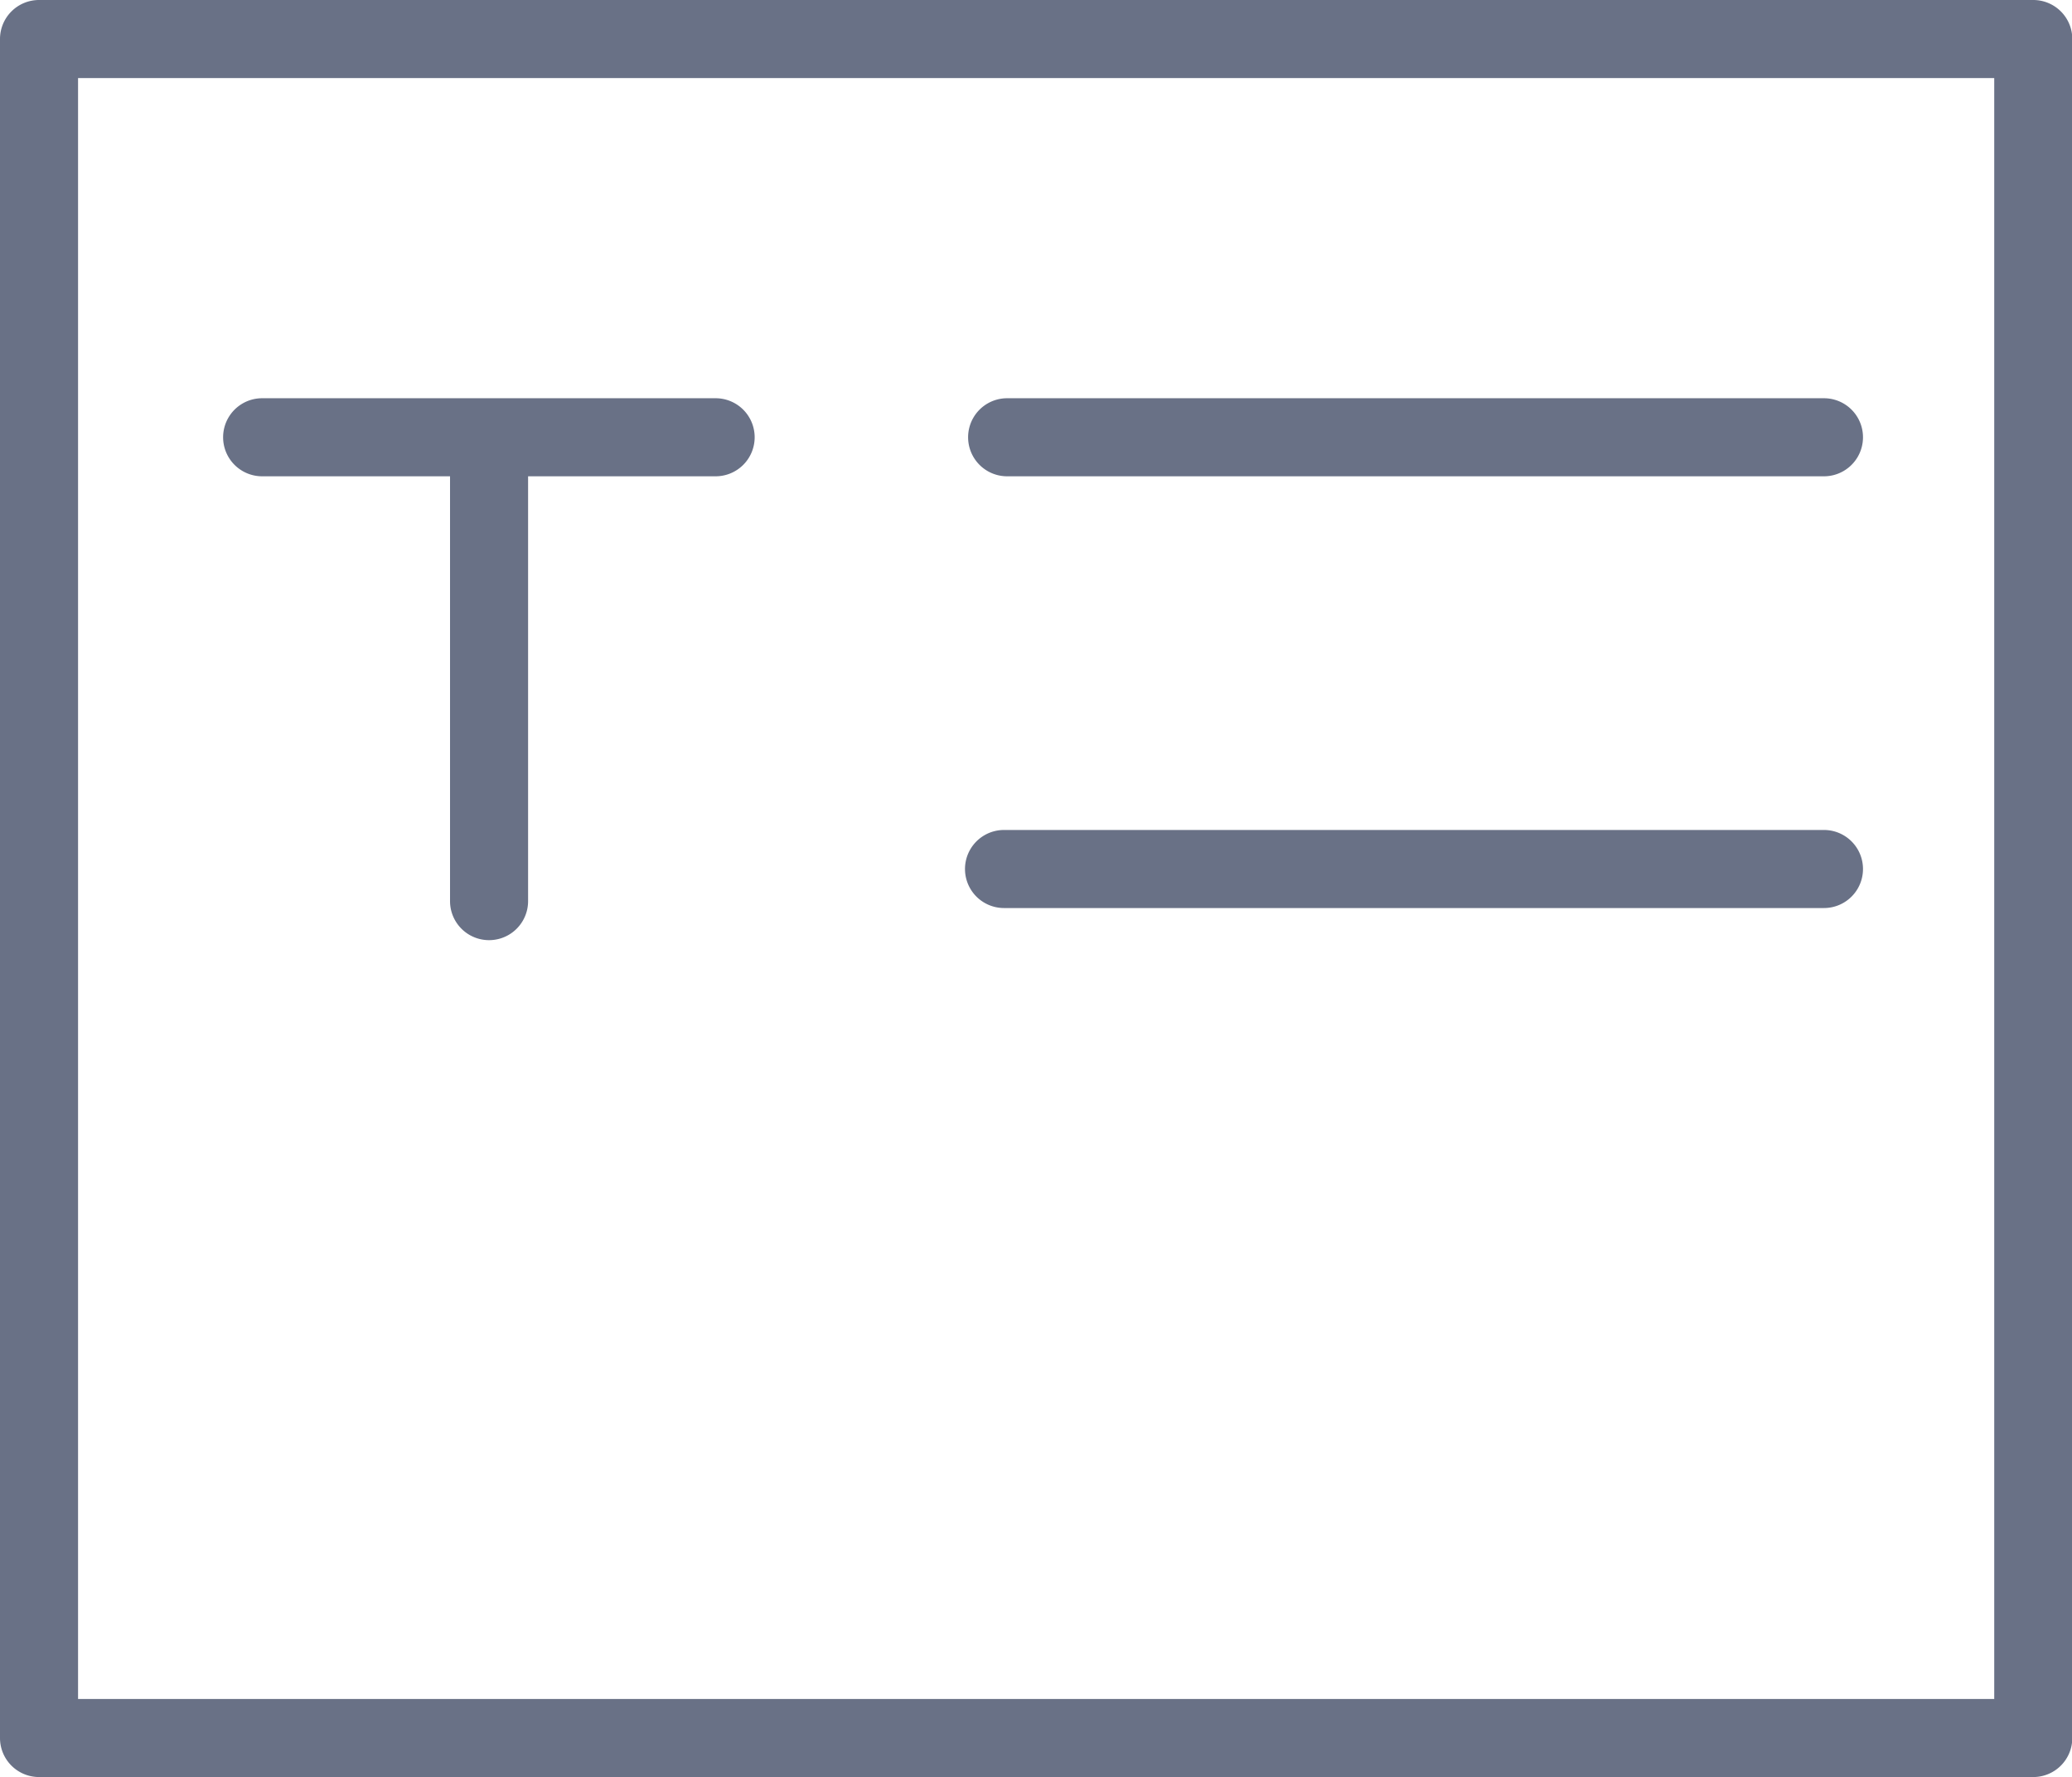 <?xml version="1.0" standalone="no"?><!DOCTYPE svg PUBLIC "-//W3C//DTD SVG 1.1//EN" "http://www.w3.org/Graphics/SVG/1.1/DTD/svg11.dtd"><svg t="1613975141903" class="icon" viewBox="0 0 1194 1024" version="1.1" xmlns="http://www.w3.org/2000/svg" p-id="29561" fill="#697186" xmlns:xlink="http://www.w3.org/1999/xlink" width="149.25" height="128"><defs><style type="text/css"></style></defs><path d="M1171.679 0H22.49A22.49 22.49 0 0 0 0 22.49v979.02a22.49 22.49 0 0 0 22.49 22.49h1149.189A22.49 22.49 0 0 0 1194.169 1001.51V22.49A22.49 22.49 0 0 0 1171.679 0z m-22.49 979.02H44.98V44.98h1104.208z" p-id="29562" fill="#697186"></path><path d="M1051.068 523.245H578.575a22.49 22.49 0 0 1 0-44.98h472.493a22.49 22.49 0 1 1 0 44.98zM1051.068 274.46H580.366a22.49 22.49 0 0 1 0-44.98h470.702a22.49 22.49 0 1 1 0 44.98zM434.877 251.97a22.49 22.49 0 0 1-22.49 22.49h-108.072v244.805a22.49 22.49 0 0 1-44.98 0v-244.805H151.062a22.49 22.49 0 0 1 0-44.98h261.324a22.49 22.49 0 0 1 22.49 22.49z" p-id="29563" fill="#697186"></path></svg>